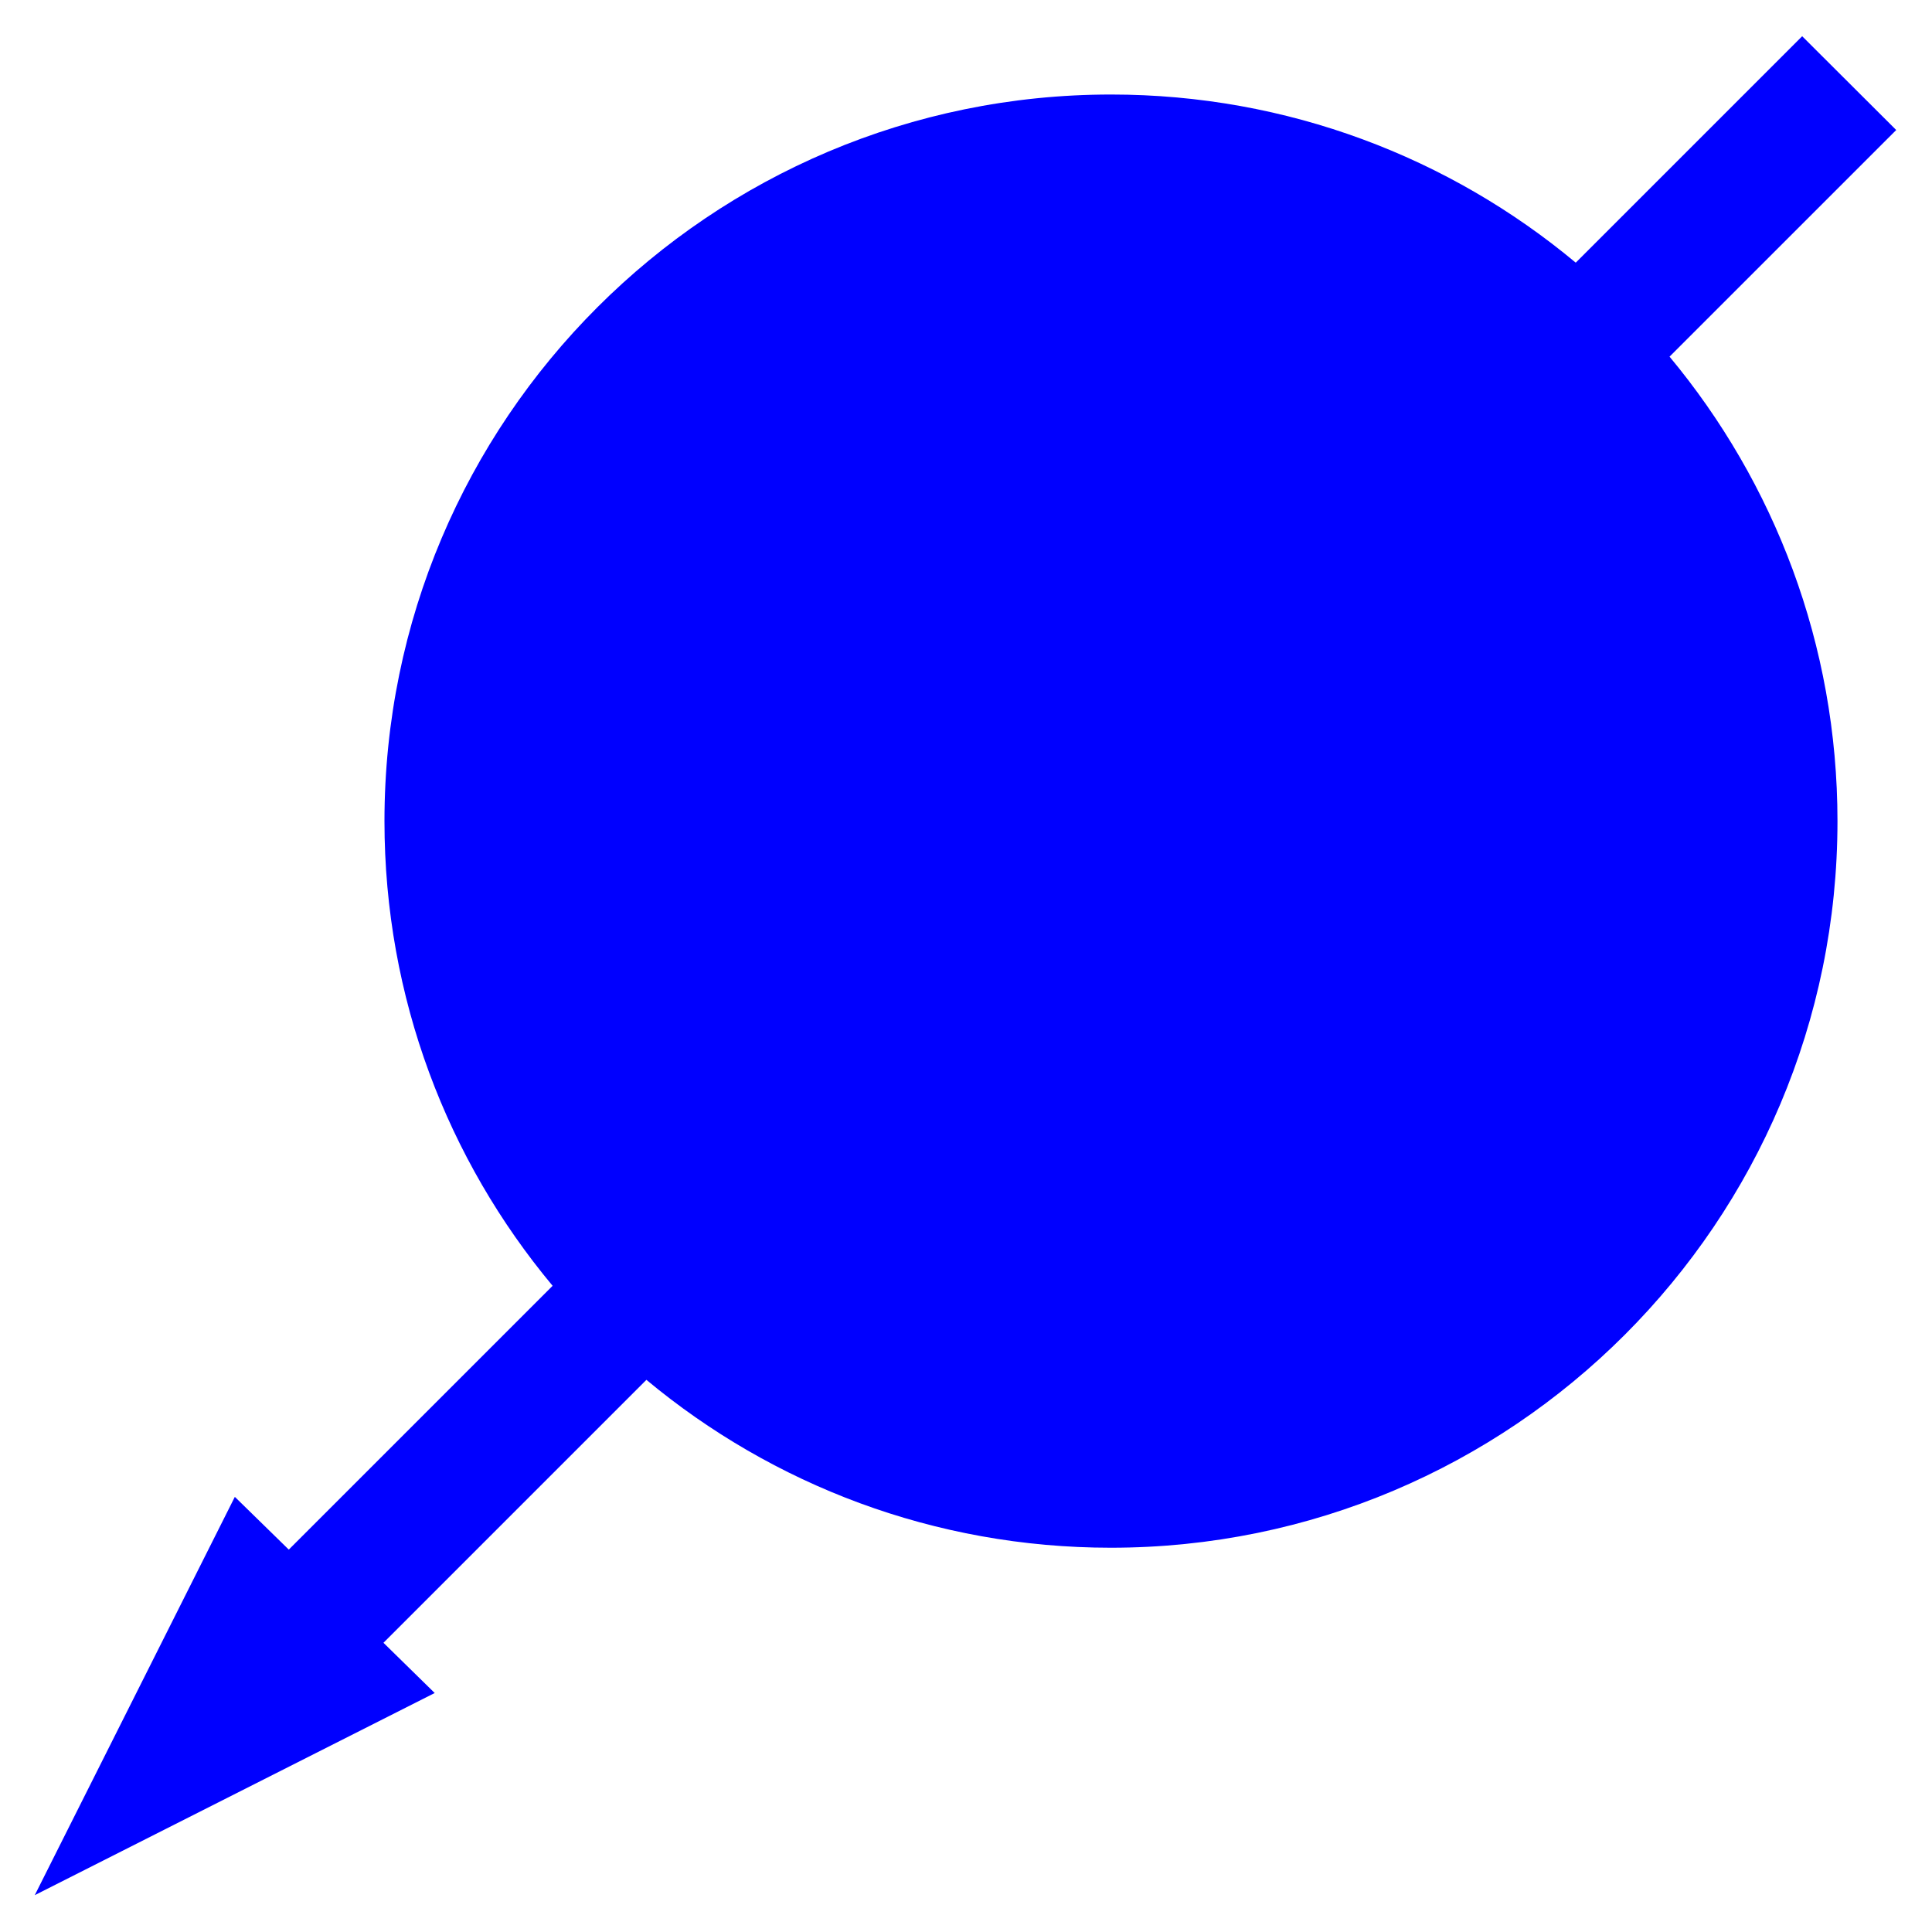 <svg xmlns:xlink="http://www.w3.org/1999/xlink" xmlns="http://www.w3.org/2000/svg" version="1.1" width="40px" height="40px">
  <g transform="matrix(1 0 0 1 -194 -12 )">
    <path d="M 34.566 7.384  L 39.259 2.692  L 37.312 0.75  L 32.624 5.438  C 30.016 3.264  26.66 1.957  23.004 1.957  C 14.698 1.957  7.96 8.691  7.96 17.001  C 7.96 20.662  9.266 24.013  11.441 26.621  L 5.979 32.083  L 4.862 30.991  L 0.72 39.237  L 9 35.052  L 7.939 34.012  L 13.383 28.568  C 15.991 30.738  19.343 32.044  22.999 32.044  C 31.305 32.044  38.043 25.311  38.043 17.001  C 38.043 13.344  36.736 9.993  34.566 7.384  Z " fill-rule="nonzero" fill="#0000ff" stroke="none" transform="matrix(1 0 0 1 194 12 )"/>
  </g>
</svg>